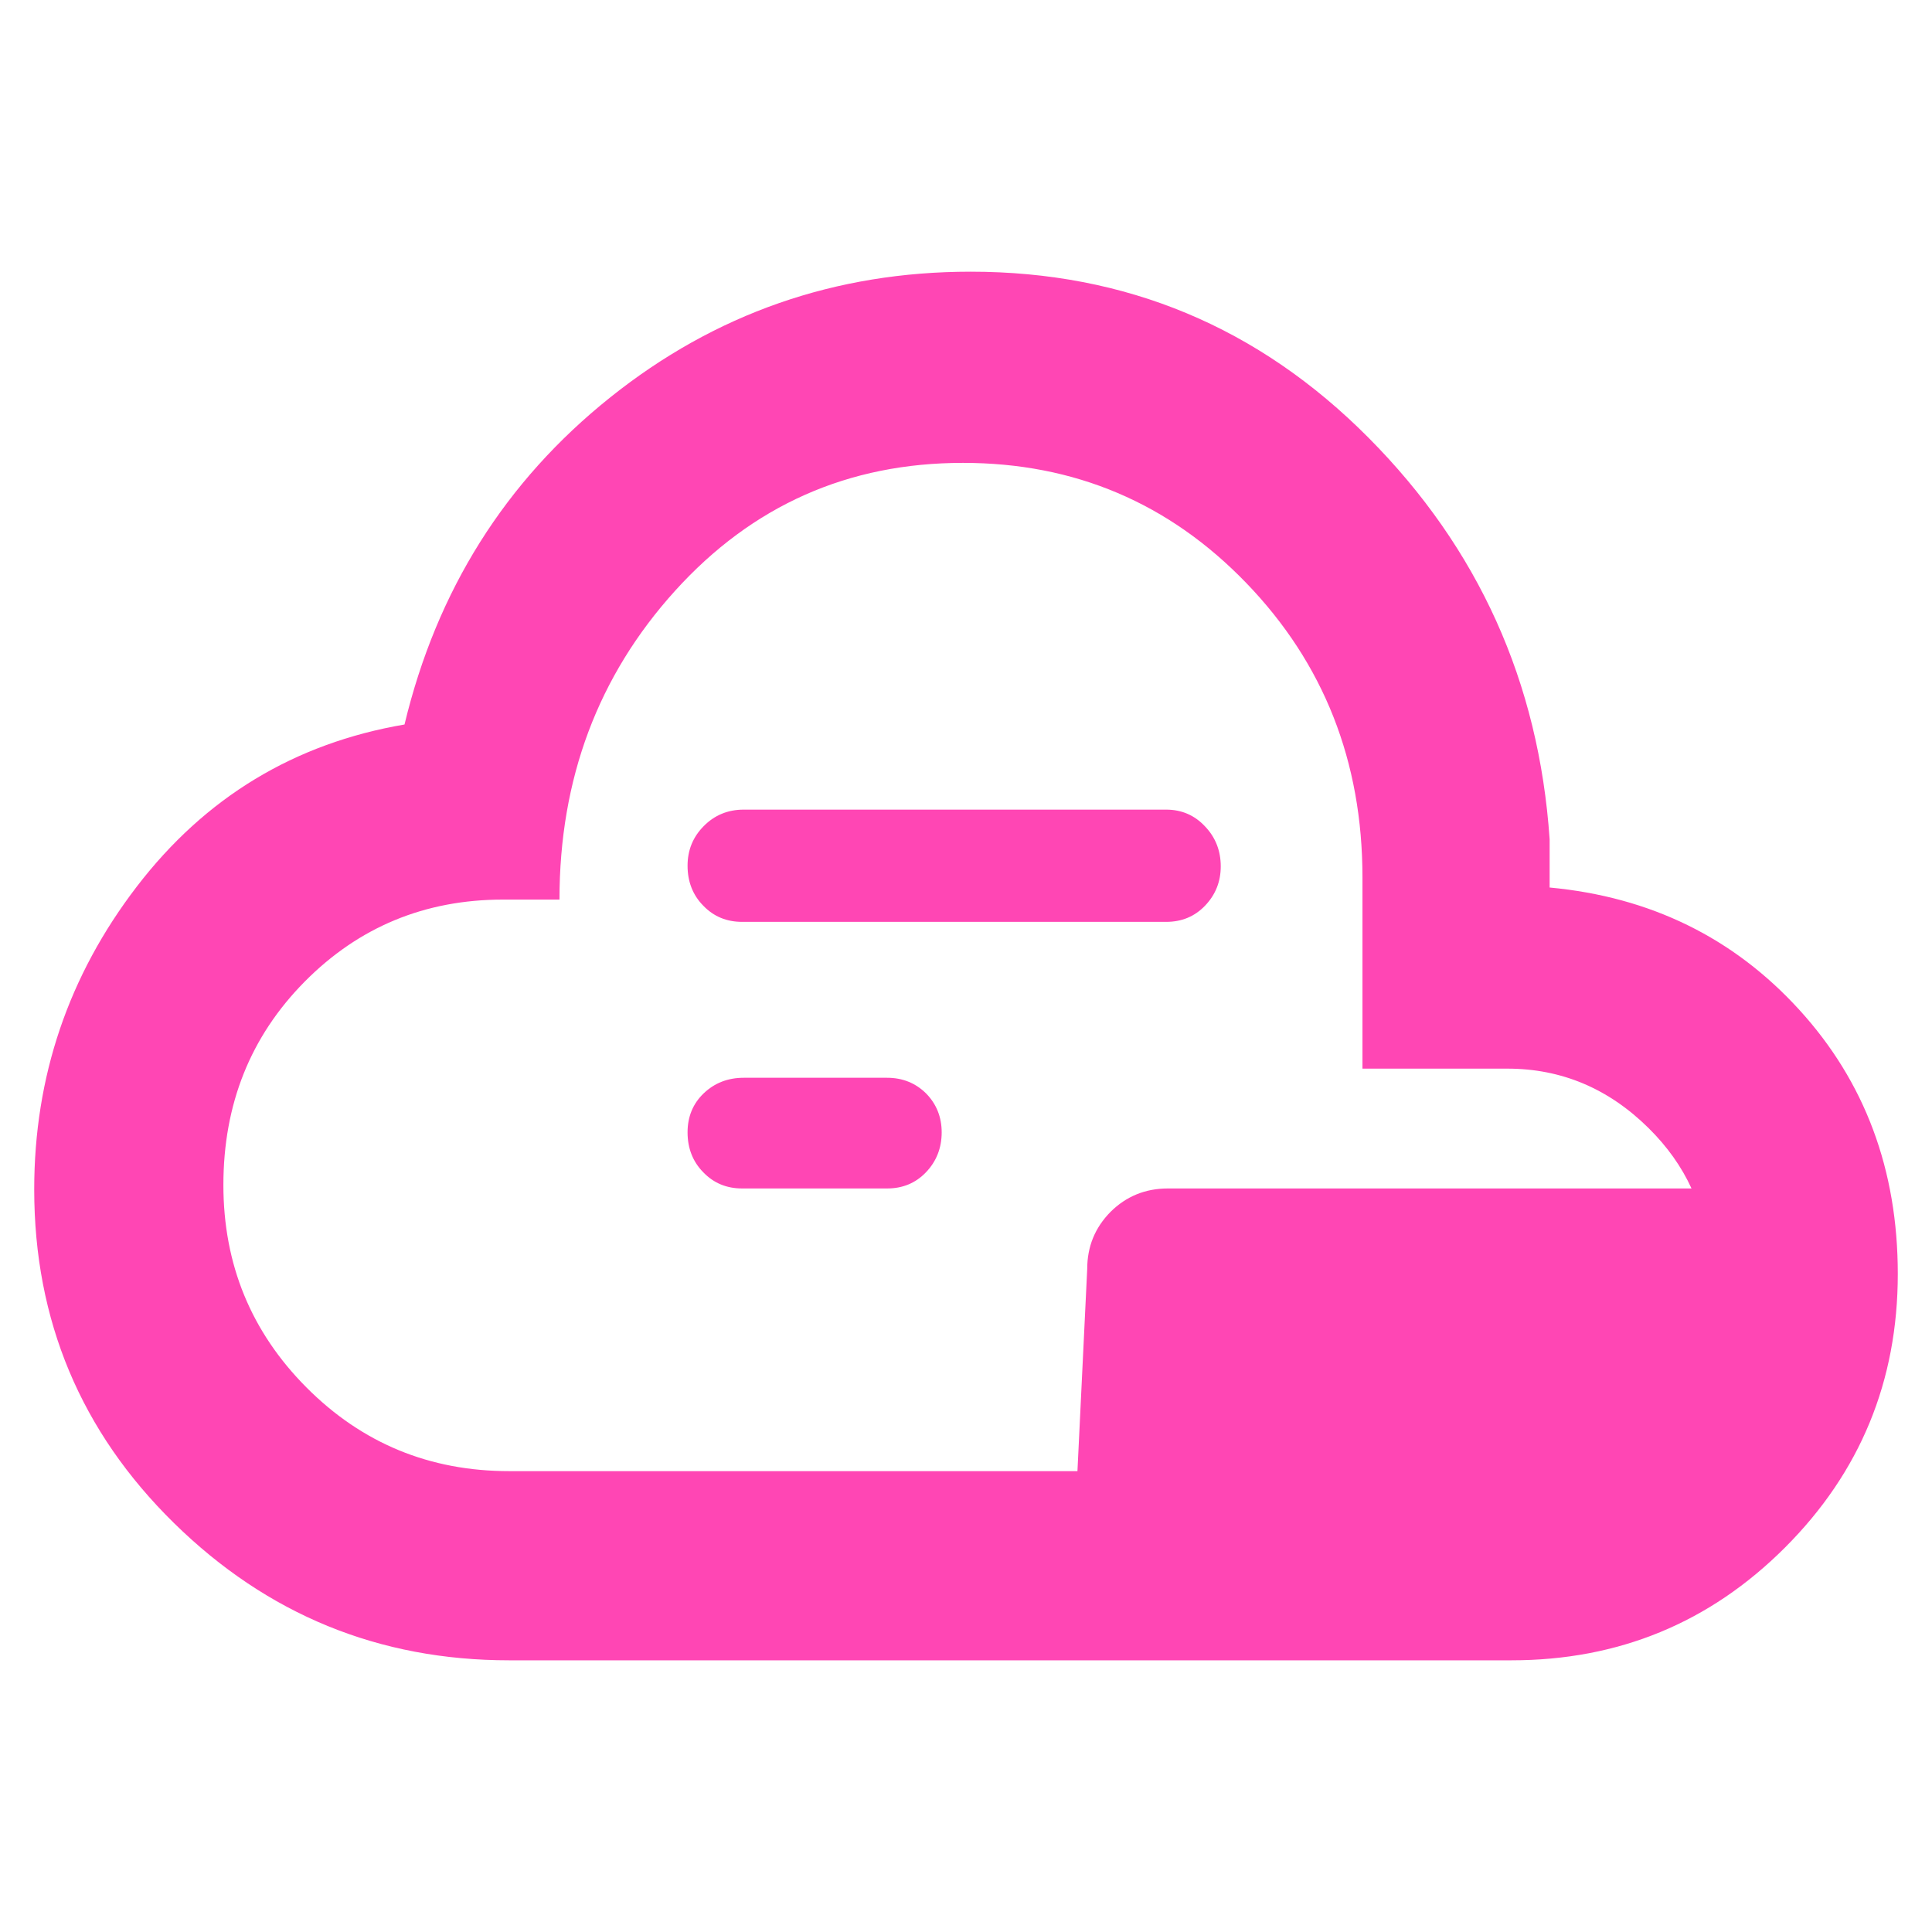 <svg height="48" viewBox="0 -960 960 960" width="48" xmlns="http://www.w3.org/2000/svg"><path fill="rgb(255, 70, 180)" d="m253-135c-64.707 0-120.217-22.727-166.53-68.18-46.313-45.447-69.47-100.72-69.47-165.82 0-56 17-106.167 51-150.5s78.333-71.167 133-80.5c16-66.667 50.057-120.833 102.17-162.5s111.82-62.5 179.12-62.5c77.14 0 143.043 27.5 197.71 82.5s84.667 121.5 90 199.5v24c50 4.667 91.333 24.9 124 60.7 32.667 35.807 49 79.573 49 131.3 0 53.28-18.68 98.6-56.04 135.96s-82.68 56.04-135.96 56.04zm0-94h282.377l4.851-100.35c0-11.28 3.873-20.66 11.621-28.51 7.748-7.68 17.254-11.6 28.484-11.6h260.172c-4.957-10.848-12.081-20.862-21.375-30.04-19.913-19.667-43.29-29.5-70.13-29.5h-72v-95c0-57.62-19.217-106.36-57.65-146.22-38.427-39.853-85.387-59.78-140.88-59.78-56.98 0-104.637 21.167-142.97 63.5s-57.5 93.5-57.5 153.5h-28c-38.847 0-71.727 13.603-98.64 40.81-26.907 27.207-40.36 60.873-40.36 101 0 39.46 13.787 73.023 41.36 100.69 27.58 27.667 61.127 41.5 100.64 41.5zm326.471-272.93h-210.712c-7.685 0-14.114-2.63-19.32-8.05-5.191-5.27-7.793-11.94-7.793-19.84 0-7.74 2.664-14.26 8.01-19.67 5.345-5.43 11.977-8.21 19.877-8.21h209.938c7.685 0 14.13 2.78 19.321 8.36 5.189 5.42 7.793 12.09 7.793 19.83 0 7.59-2.604 14.11-7.793 19.53-5.191 5.42-11.636 8.05-19.321 8.05zm-138.667 132.47h-72.045c-7.685 0-14.114-2.63-19.32-8.05-5.191-5.27-7.793-11.94-7.793-19.84 0-7.74 2.664-14.25 8.01-19.37 5.345-5.11 11.977-7.74 19.877-7.74h71.271c7.685 0 14.131 2.63 19.32 7.74 5.191 5.27 7.794 11.78 7.794 19.37 0 7.75-2.603 14.42-7.794 19.84-5.189 5.42-11.635 8.05-19.32 8.05z"/></svg>